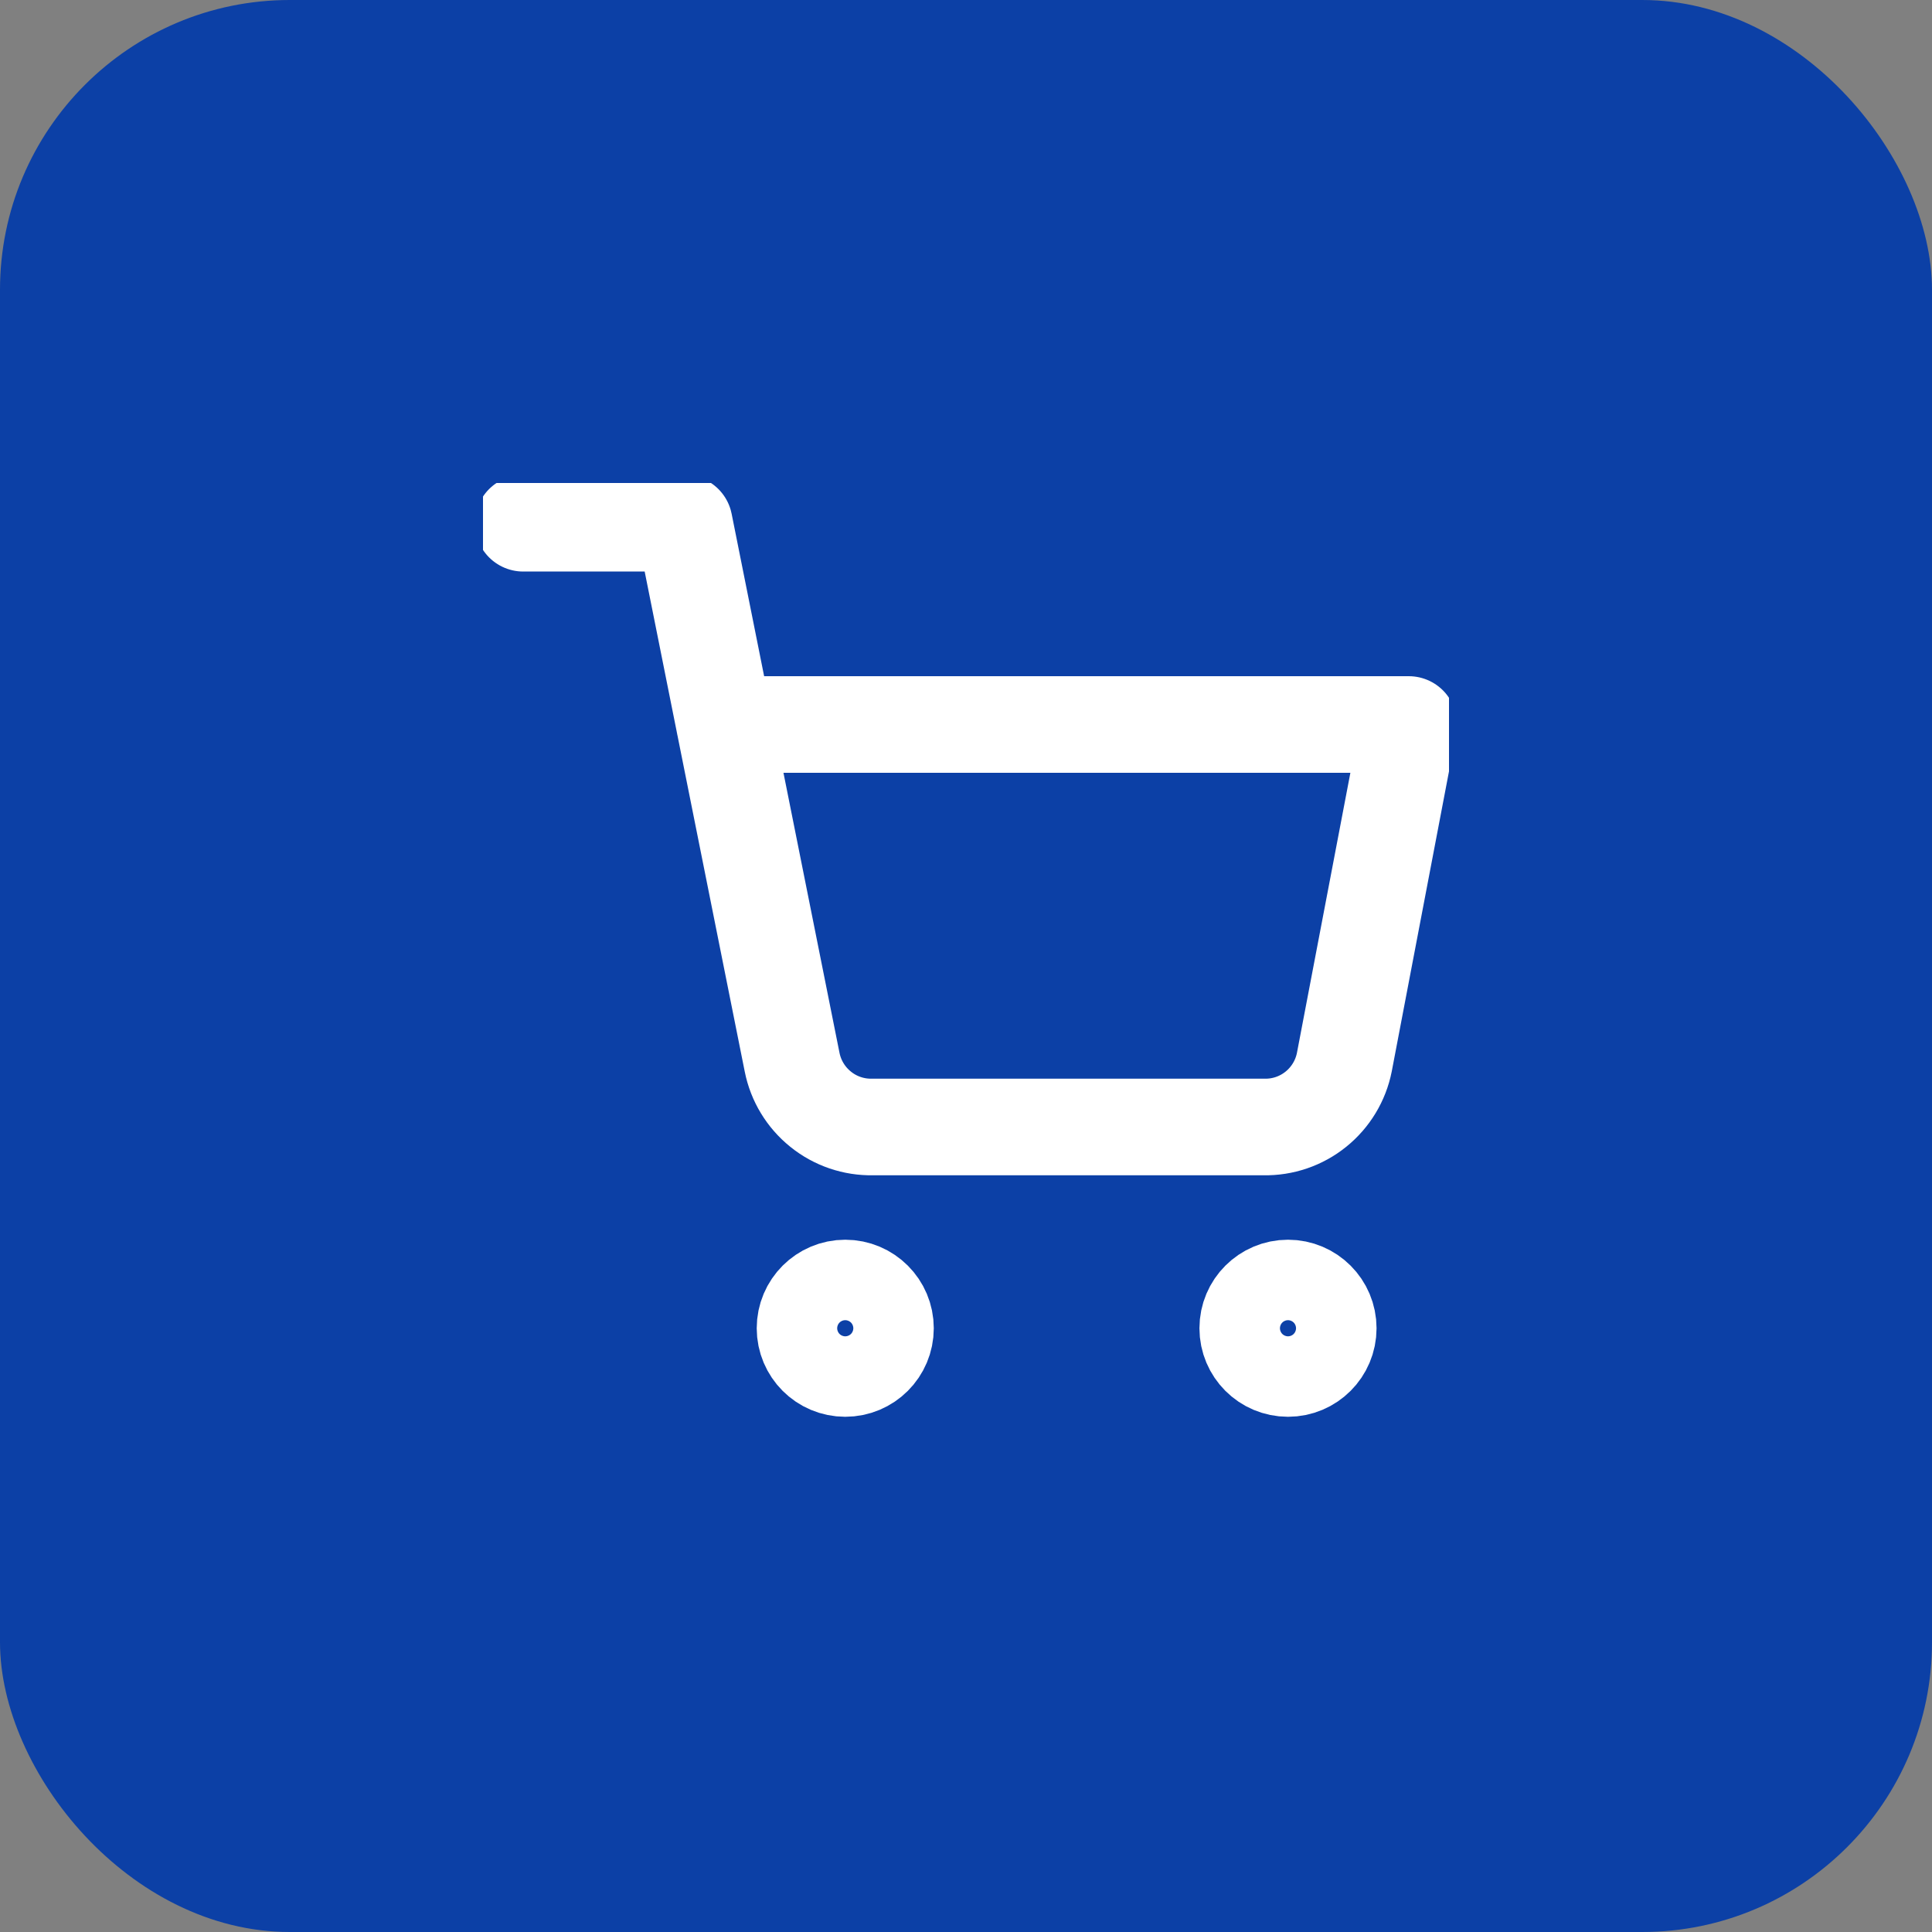<svg width="40" height="40" viewBox="0 0 40 40" fill="none" xmlns="http://www.w3.org/2000/svg">
<rect x="0" y="0" width="40" height="40" fill="#808080" stroke="none"/>
<rect width="40" height="40" rx="6" fill="#0C40A6"/>
<g clip-path="url(#clip0_115_520)">
<path d="M17.5 28.333C17.96 28.333 18.333 27.96 18.333 27.5C18.333 27.04 17.96 26.667 17.5 26.667C17.04 26.667 16.667 27.04 16.667 27.5C16.667 27.96 17.04 28.333 17.5 28.333Z" stroke="white" stroke-width="2" stroke-linecap="round" stroke-linejoin="round"/>
<path d="M26.667 28.333C27.127 28.333 27.5 27.96 27.5 27.5C27.5 27.04 27.127 26.667 26.667 26.667C26.206 26.667 25.833 27.04 25.833 27.5C25.833 27.96 26.206 28.333 26.667 28.333Z" stroke="white" stroke-width="2" stroke-linecap="round" stroke-linejoin="round"/>
<path d="M10.833 10.833H14.167L16.4 21.992C16.476 22.375 16.685 22.72 16.99 22.965C17.294 23.211 17.676 23.341 18.067 23.333H26.167C26.558 23.341 26.939 23.211 27.244 22.965C27.548 22.72 27.757 22.375 27.833 21.992L29.167 15H15" stroke="white" stroke-width="2" stroke-linecap="round" stroke-linejoin="round"/>
</g>
<defs>
<clipPath id="clip0_115_520">
<rect width="20" height="20" fill="white" transform="translate(10 10)"/>
</clipPath>
</defs>
</svg>
